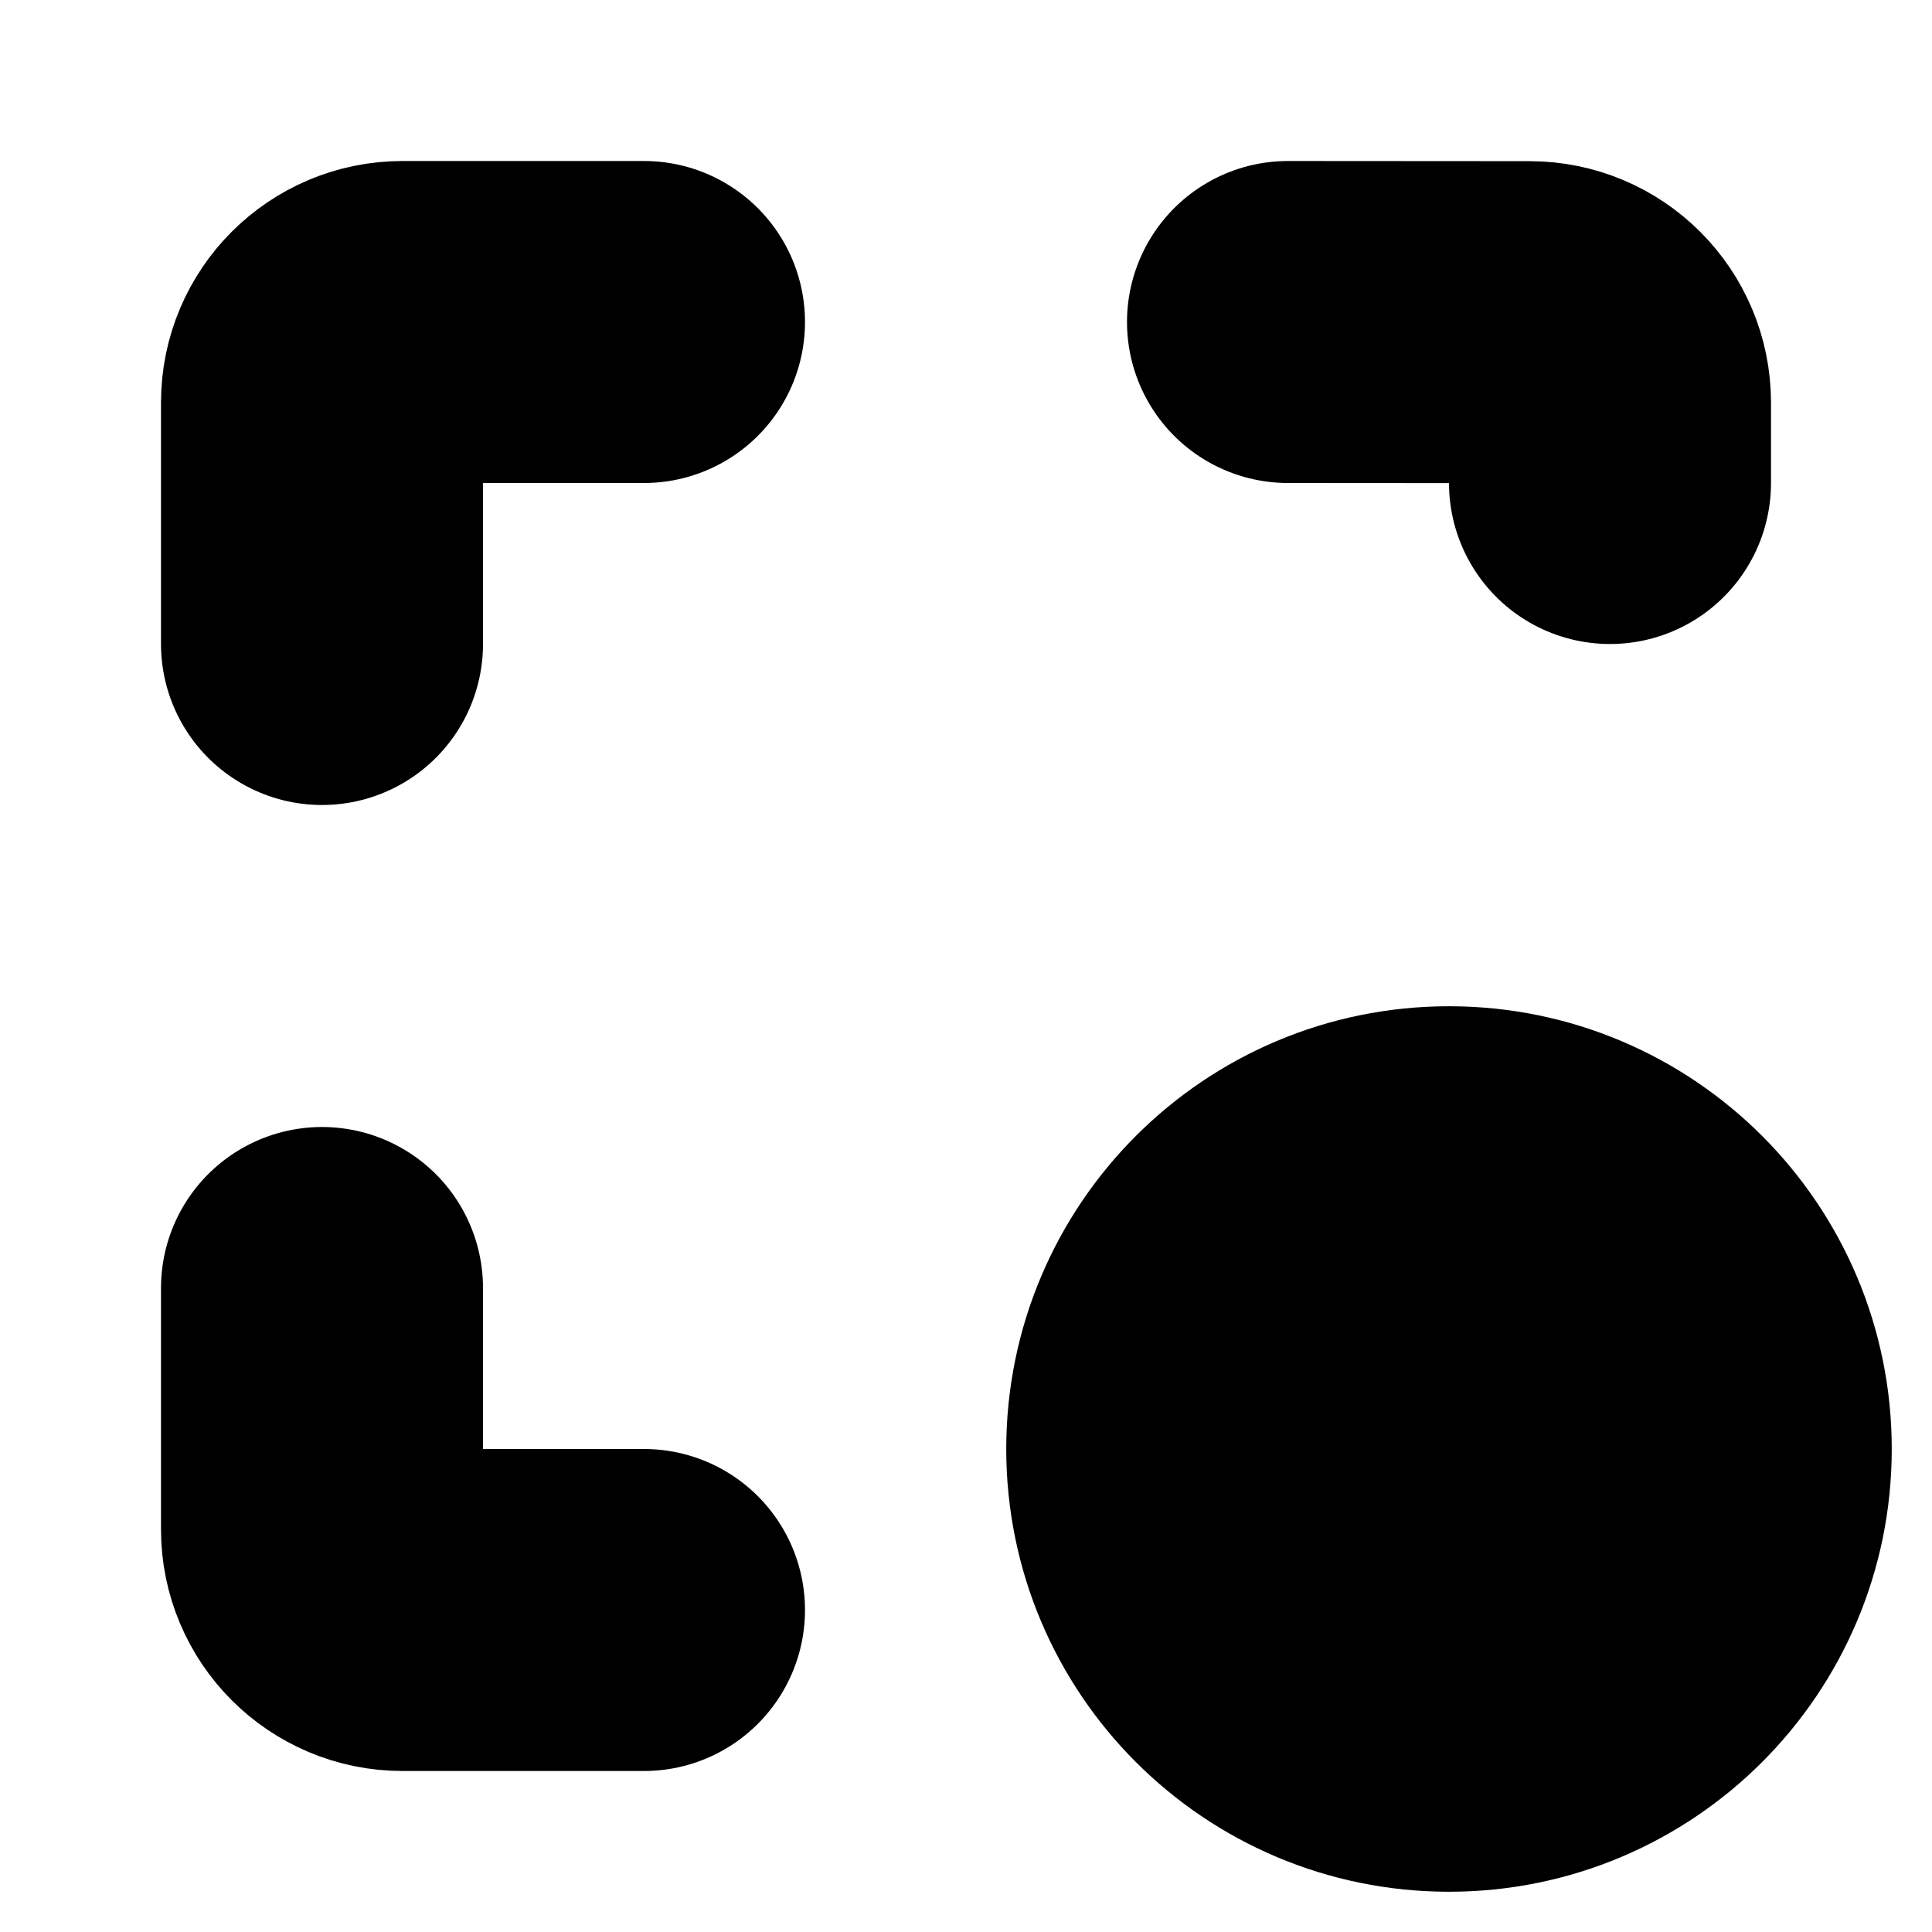 <svg viewBox="0 0 12 12" fill="none" xmlns="http://www.w3.org/2000/svg">
<path d="M10 3V2.501C10 2.224 9.776 2.001 9.5 2.001L8 2M4 10H2.5C2.224 10 2 9.776 2 9.5V8M4 2H2.5C2.224 2 2 2.224 2 2.5V4" stroke-width="2" stroke-linecap="round" stroke="currentColor" class="icon-dark"/>
<path d="M11 9C11 10.105 10.105 11 9 11C7.895 11 7 10.105 7 9C7 7.895 7.895 7 9 7C10.105 7 11 7.895 11 9Z" fill="currentColor" class="icon-light"/>
<path d="M7.75 10.25L10.25 7.75M11 9C11 10.105 10.105 11 9 11C7.895 11 7 10.105 7 9C7 7.895 7.895 7 9 7C10.105 7 11 7.895 11 9Z" stroke-width="1.5" stroke="currentColor" class="icon-dark"/>
</svg>
